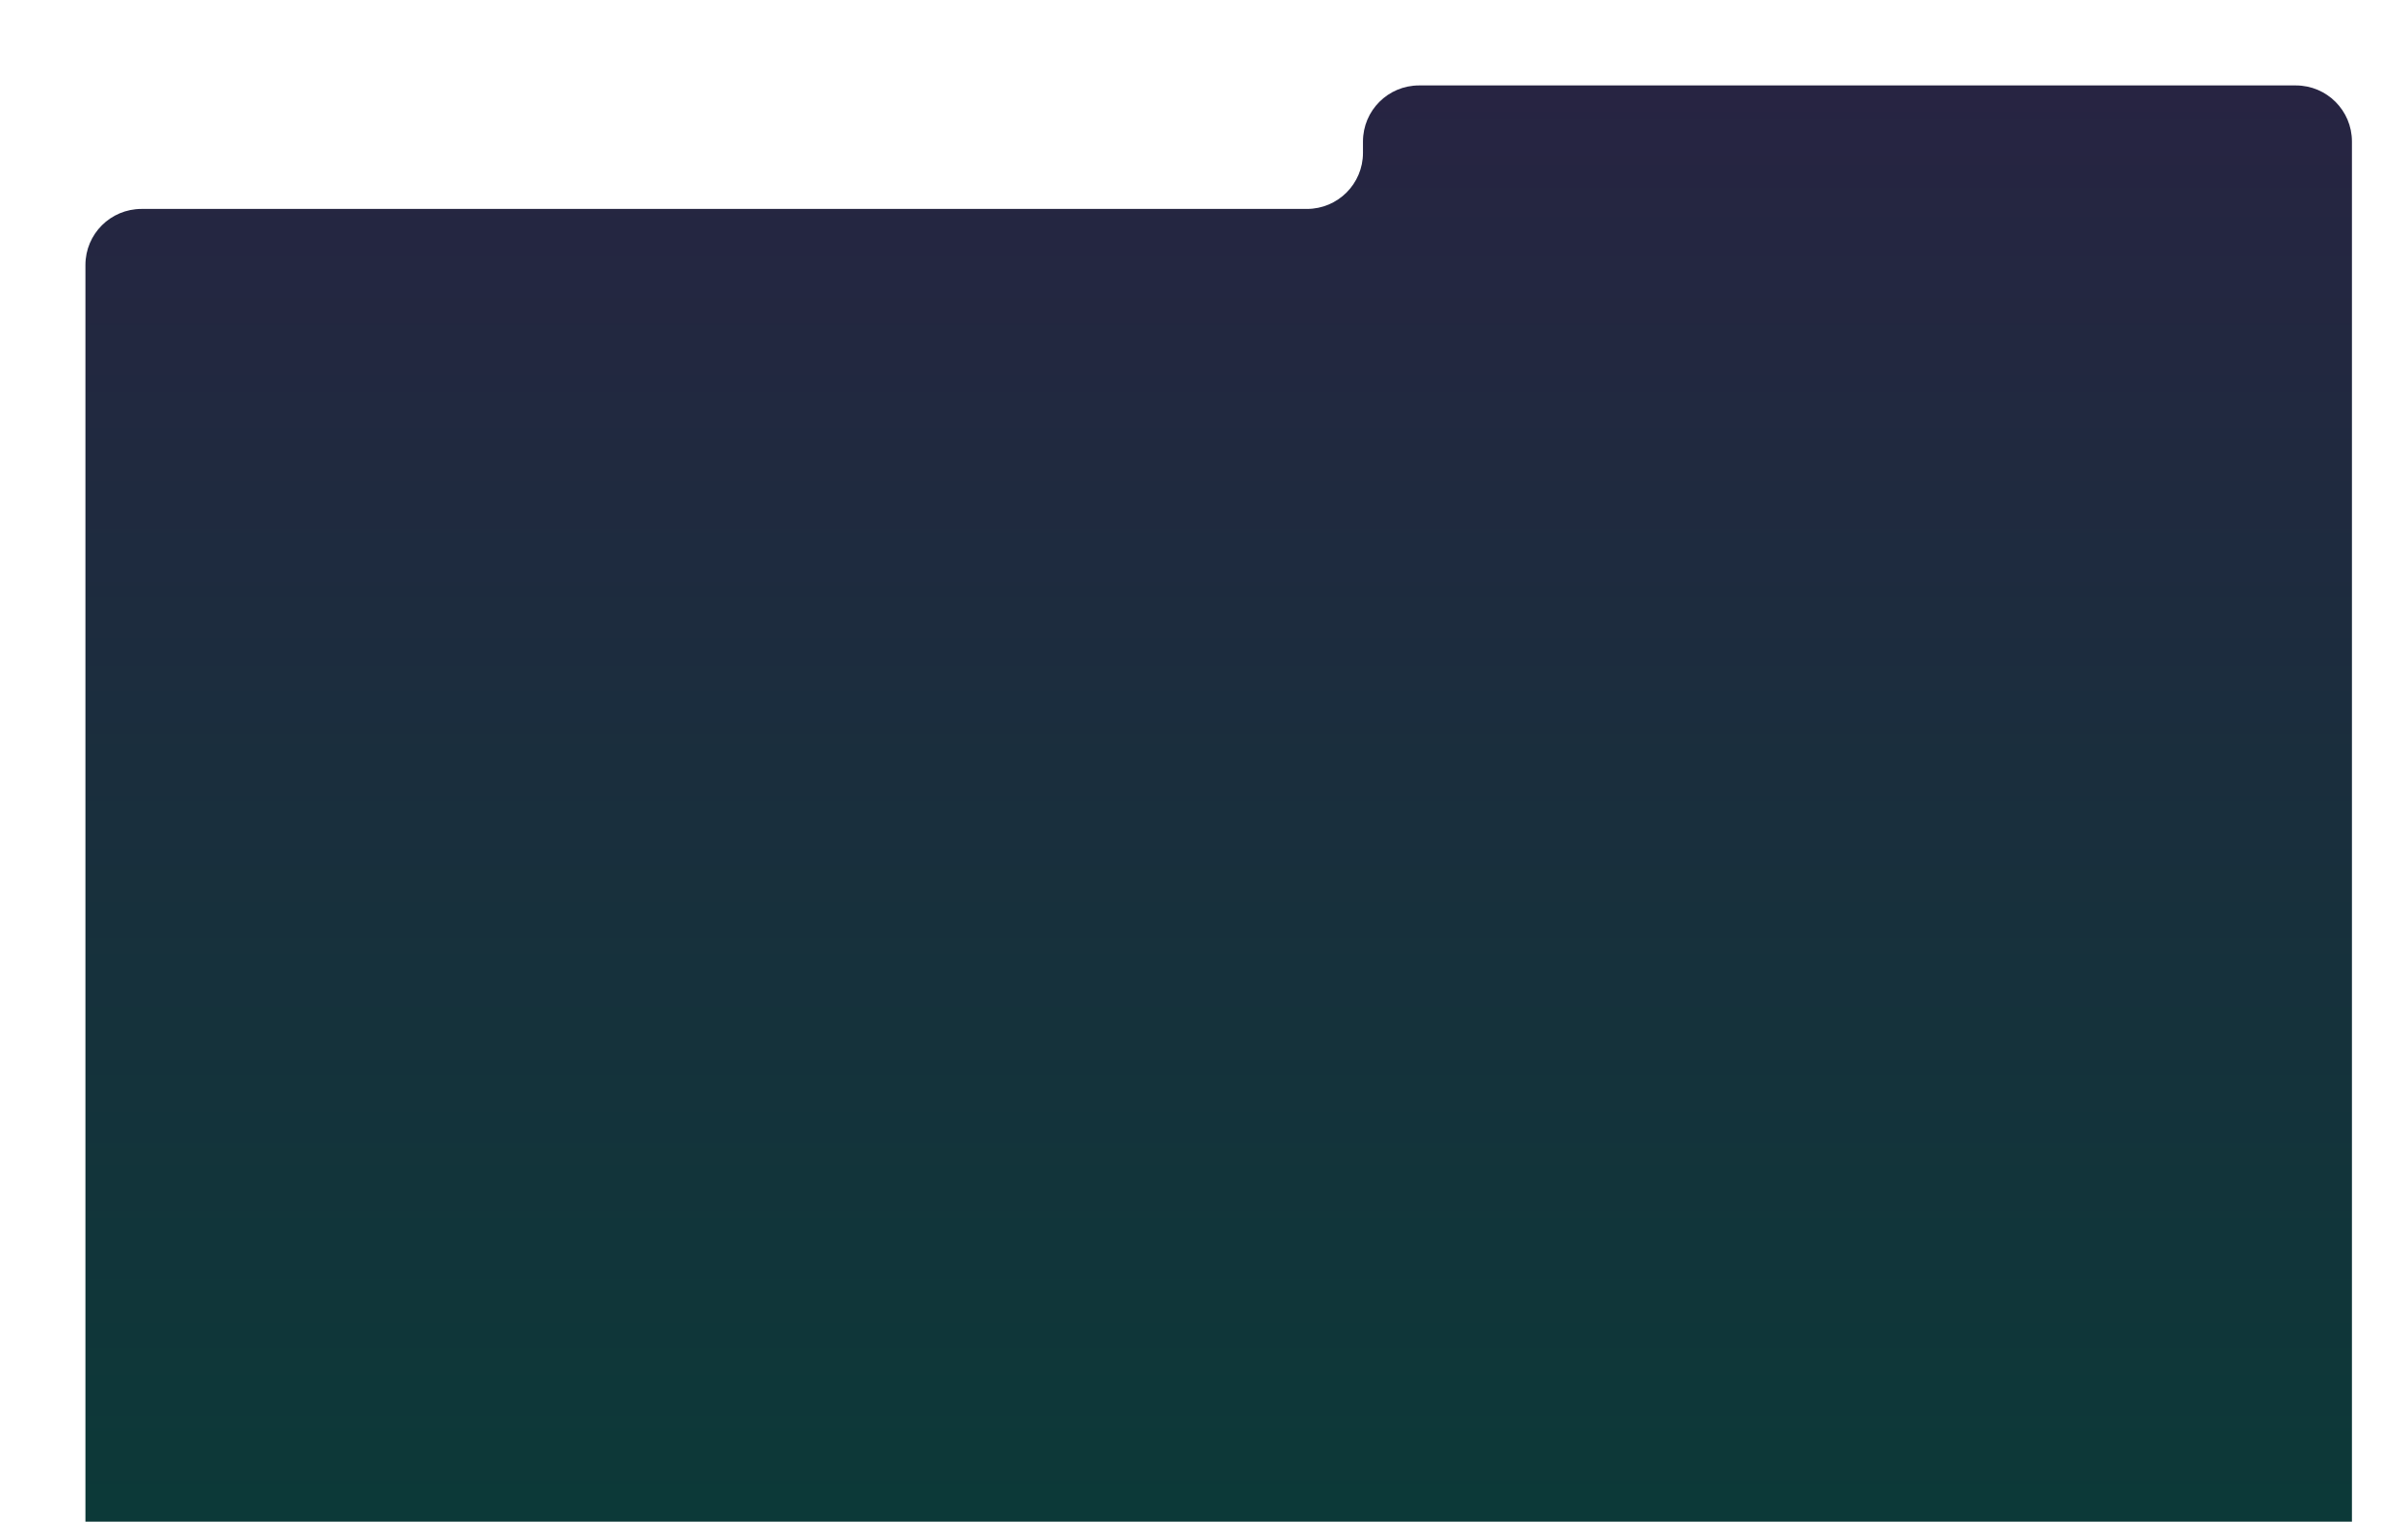 <svg width="902" height="570" viewBox="0 0 902 570" fill="none" xmlns="http://www.w3.org/2000/svg">
<g filter="url(#filter0_d_2318_71)">
<path d="M881 74.255V49C881 37.402 871.598 28 860 28H738.916H670.243H596.833H546.212H531.547C519.949 28 510.547 37.402 510.547 49V53.255C510.547 64.853 501.145 74.255 489.547 74.255H431.164H53C41.402 74.255 32 83.657 32 95.255V636C32 647.598 41.402 657 53 657H860C871.598 657 881 647.598 881 636V74.255Z" fill="url(#paint0_linear_2318_71)"/>
</g>
<defs>
<filter id="filter0_d_2318_71" x="0.9" y="0.9" width="911.2" height="691.2" filterUnits="userSpaceOnUse" color-interpolation-filters="sRGB">
<feFlood flood-opacity="0" result="BackgroundImageFix"/>
<feColorMatrix in="SourceAlpha" type="matrix" values="0 0 0 0 0 0 0 0 0 0 0 0 0 0 0 0 0 0 127 0" result="hardAlpha"/>
<feOffset dy="4"/>
<feGaussianBlur stdDeviation="15.55"/>
<feComposite in2="hardAlpha" operator="out"/>
<feColorMatrix type="matrix" values="0 0 0 0 0 0 0 0 0 0 0 0 0 0 0 0 0 0 0.3 0"/>
<feBlend mode="normal" in2="BackgroundImageFix" result="effect1_dropShadow_2318_71"/>
<feBlend mode="normal" in="SourceGraphic" in2="effect1_dropShadow_2318_71" result="shape"/>
</filter>
<linearGradient id="paint0_linear_2318_71" x1="456.5" y1="28" x2="456.5" y2="1029.5" gradientUnits="userSpaceOnUse">
<stop stop-color="#272442"/>
<stop offset="0.689" stop-color="#043F35"/>
</linearGradient>
</defs>
</svg>
